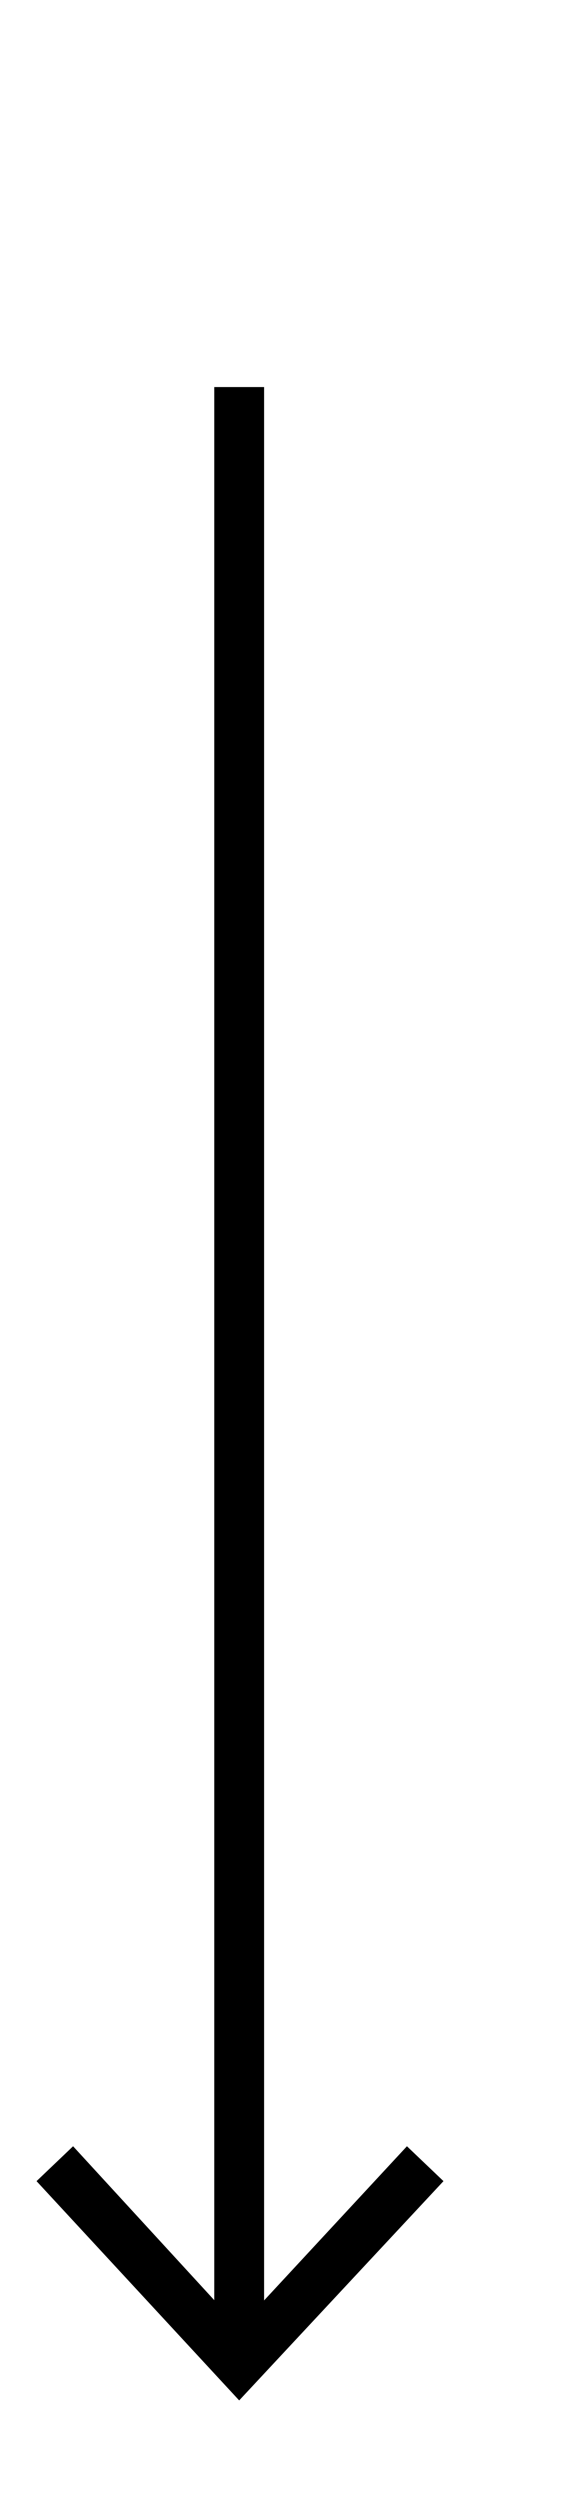 <?xml version="1.0" encoding="utf-8"?>
<!-- Generator: Adobe Illustrator 22.1.0, SVG Export Plug-In . SVG Version: 6.00 Build 0)  -->
<svg version="1.1" id="Ebene_1" xmlns="http://www.w3.org/2000/svg" xmlns:xlink="http://www.w3.org/1999/xlink" x="0px" y="0px"
	 viewBox="0 0 35.1 150.5" style="enable-background:new 0 0 35.1 150.5;" xml:space="preserve">
<style type="text/css">
	.st0{fill:none;stroke:#000000;stroke-width:3;stroke-miterlimit:10;}
</style>
<g>
	<g>
		<line class="st0" x1="14.4" y1="141.2" x2="14.4" y2="23.3"/>
		<g>
			<polygon points="26.7,131.3 24.5,129.2 14.4,140.1 4.4,129.2 2.2,131.3 14.4,144.5 			"/>
		</g>
	</g>
</g>
</svg>
